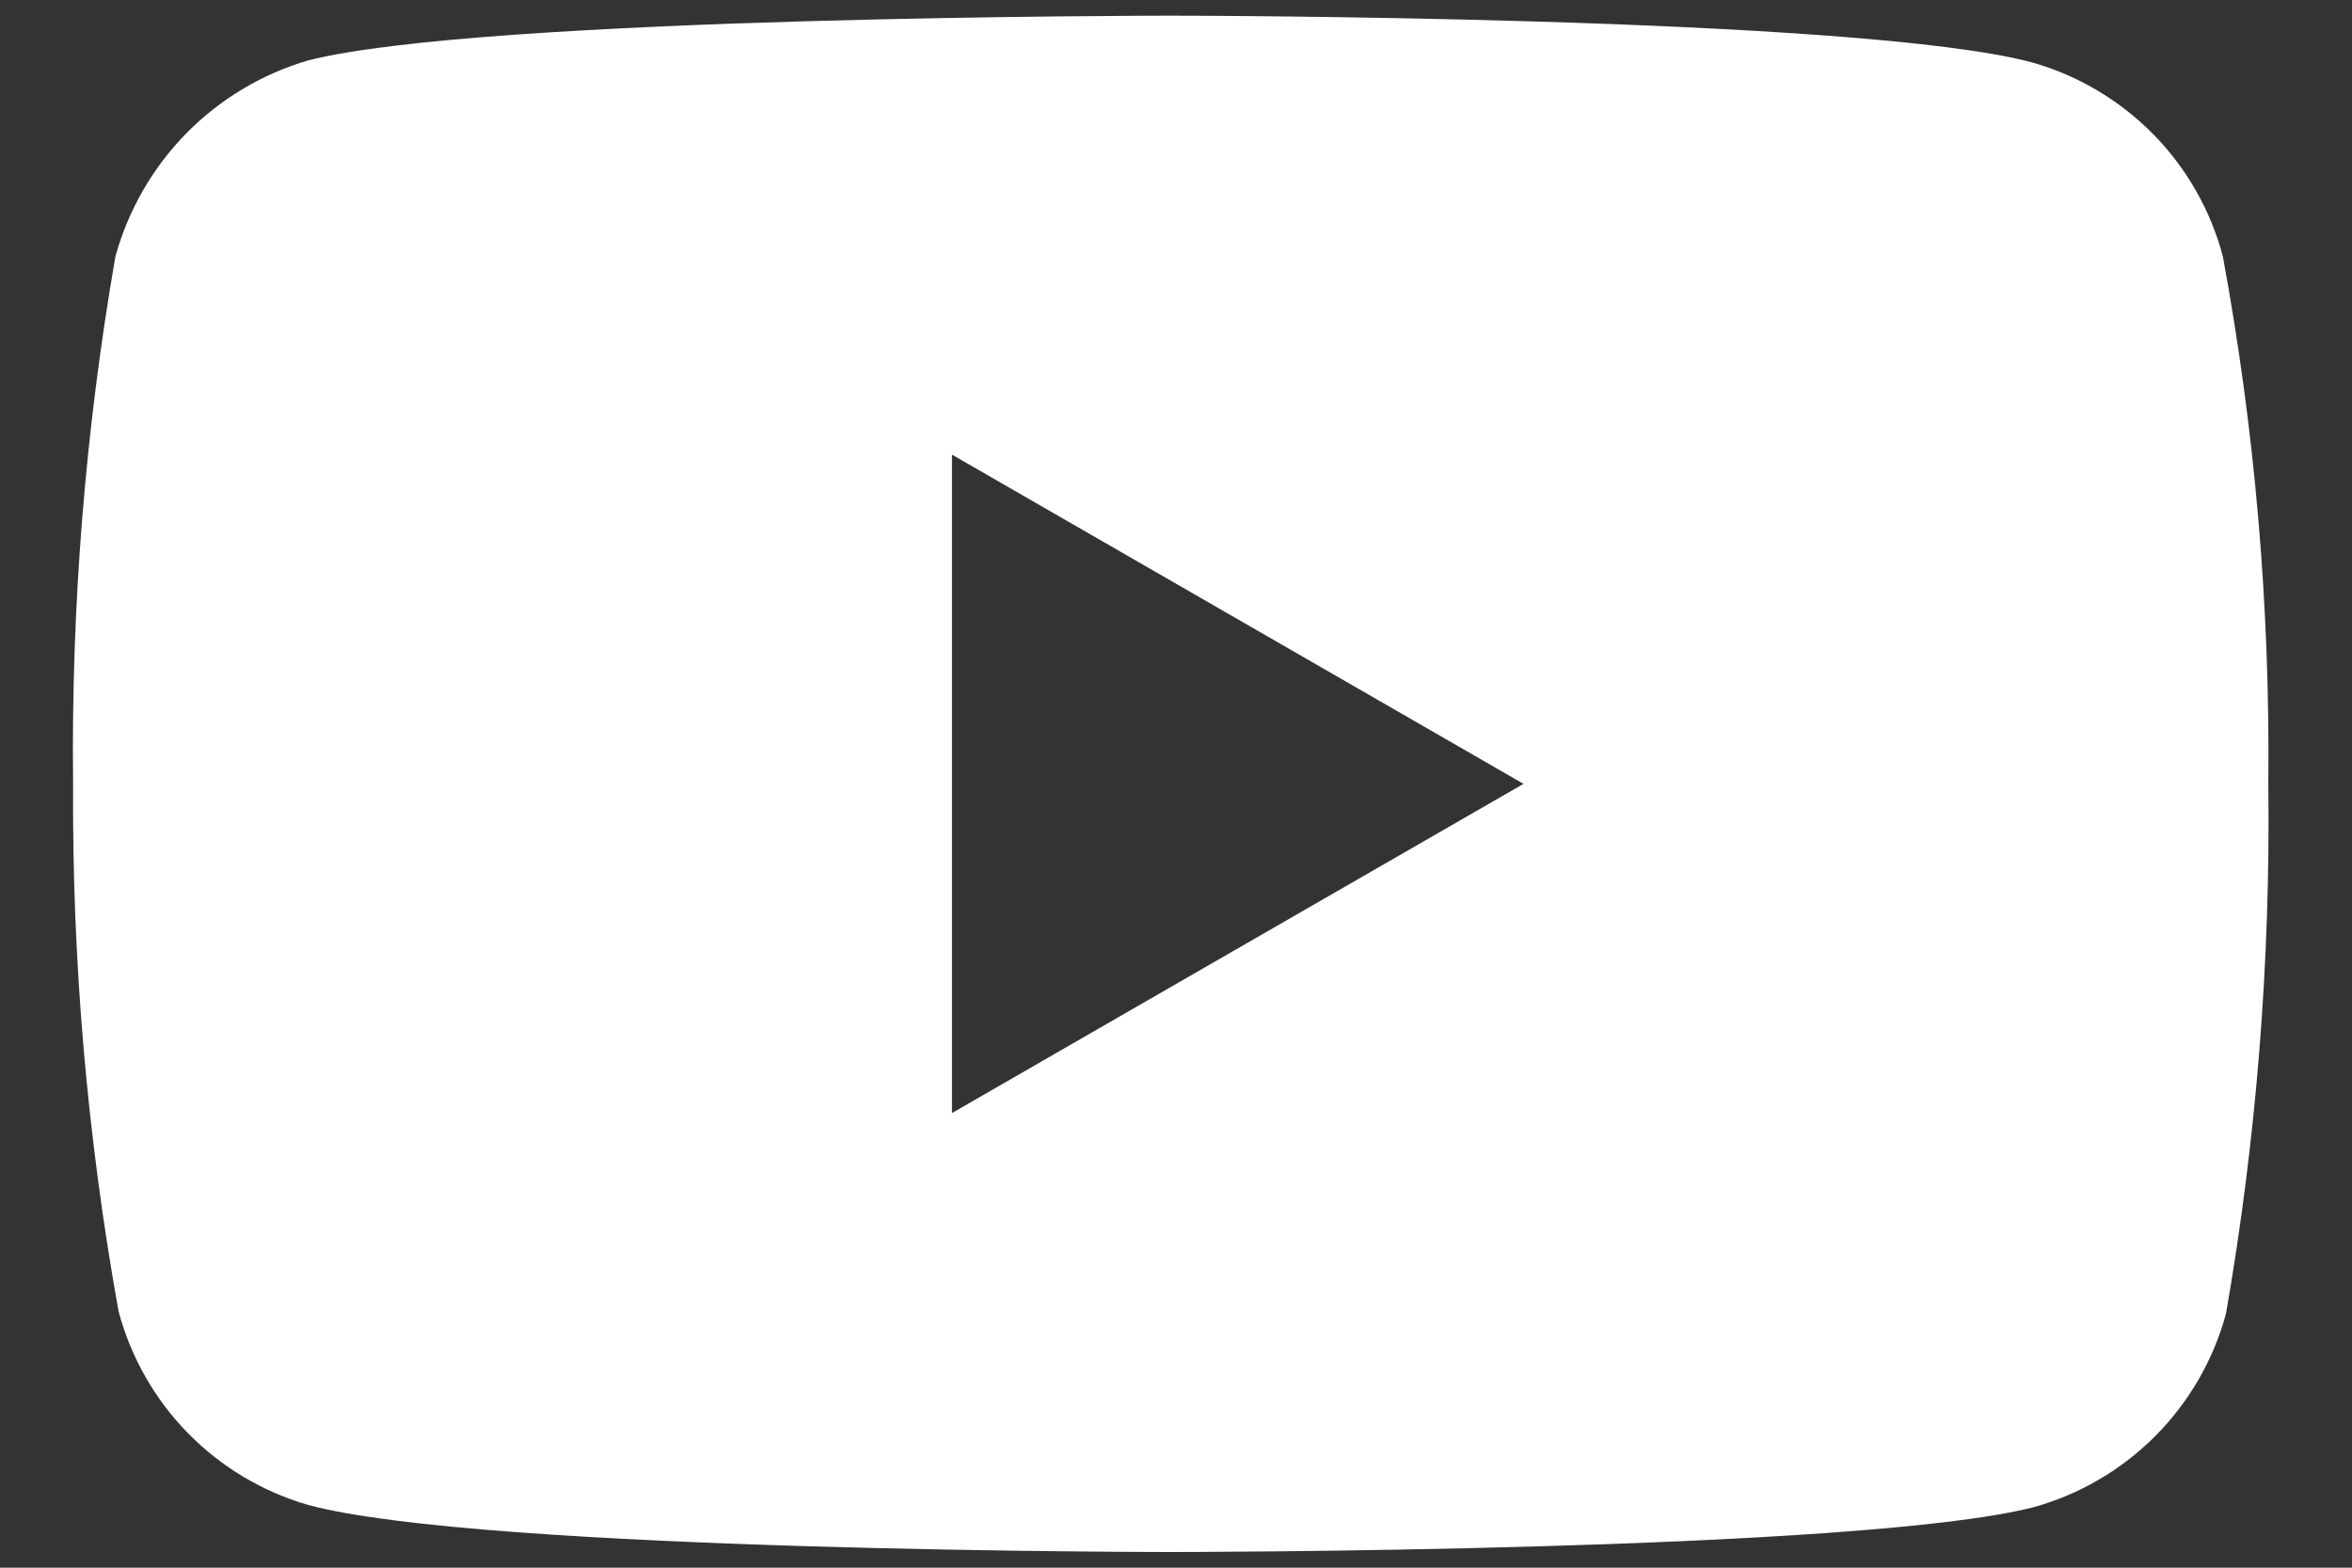 <svg width="24" height="16" viewBox="0 0 24 16" fill="none" xmlns="http://www.w3.org/2000/svg">
<rect x="0" y="0" width="24" height="16" fill="#333333" stroke="none"/>
<path d="M22.682 2.616C22.558 2.148 22.314 1.719 21.975 1.373C21.635 1.027 21.212 0.774 20.746 0.64C18.986 0.16 11.946 0.16 11.946 0.16C11.946 0.16 4.938 0.16 3.146 0.616C2.675 0.754 2.247 1.01 1.902 1.36C1.558 1.71 1.309 2.143 1.178 2.616C0.869 4.394 0.725 6.196 0.746 8C0.734 9.805 0.89 11.608 1.21 13.384C1.335 13.853 1.579 14.281 1.918 14.627C2.257 14.973 2.681 15.226 3.146 15.36C4.922 15.84 11.946 15.84 11.946 15.84C11.946 15.84 18.954 15.84 20.746 15.384C21.218 15.254 21.647 15.003 21.992 14.657C22.337 14.31 22.586 13.88 22.714 13.408C23.025 11.623 23.169 9.812 23.146 8C23.165 6.195 23.01 4.392 22.682 2.616ZM9.714 11.36V4.64L15.546 8L9.714 11.36Z" fill="white"/>
</svg>
